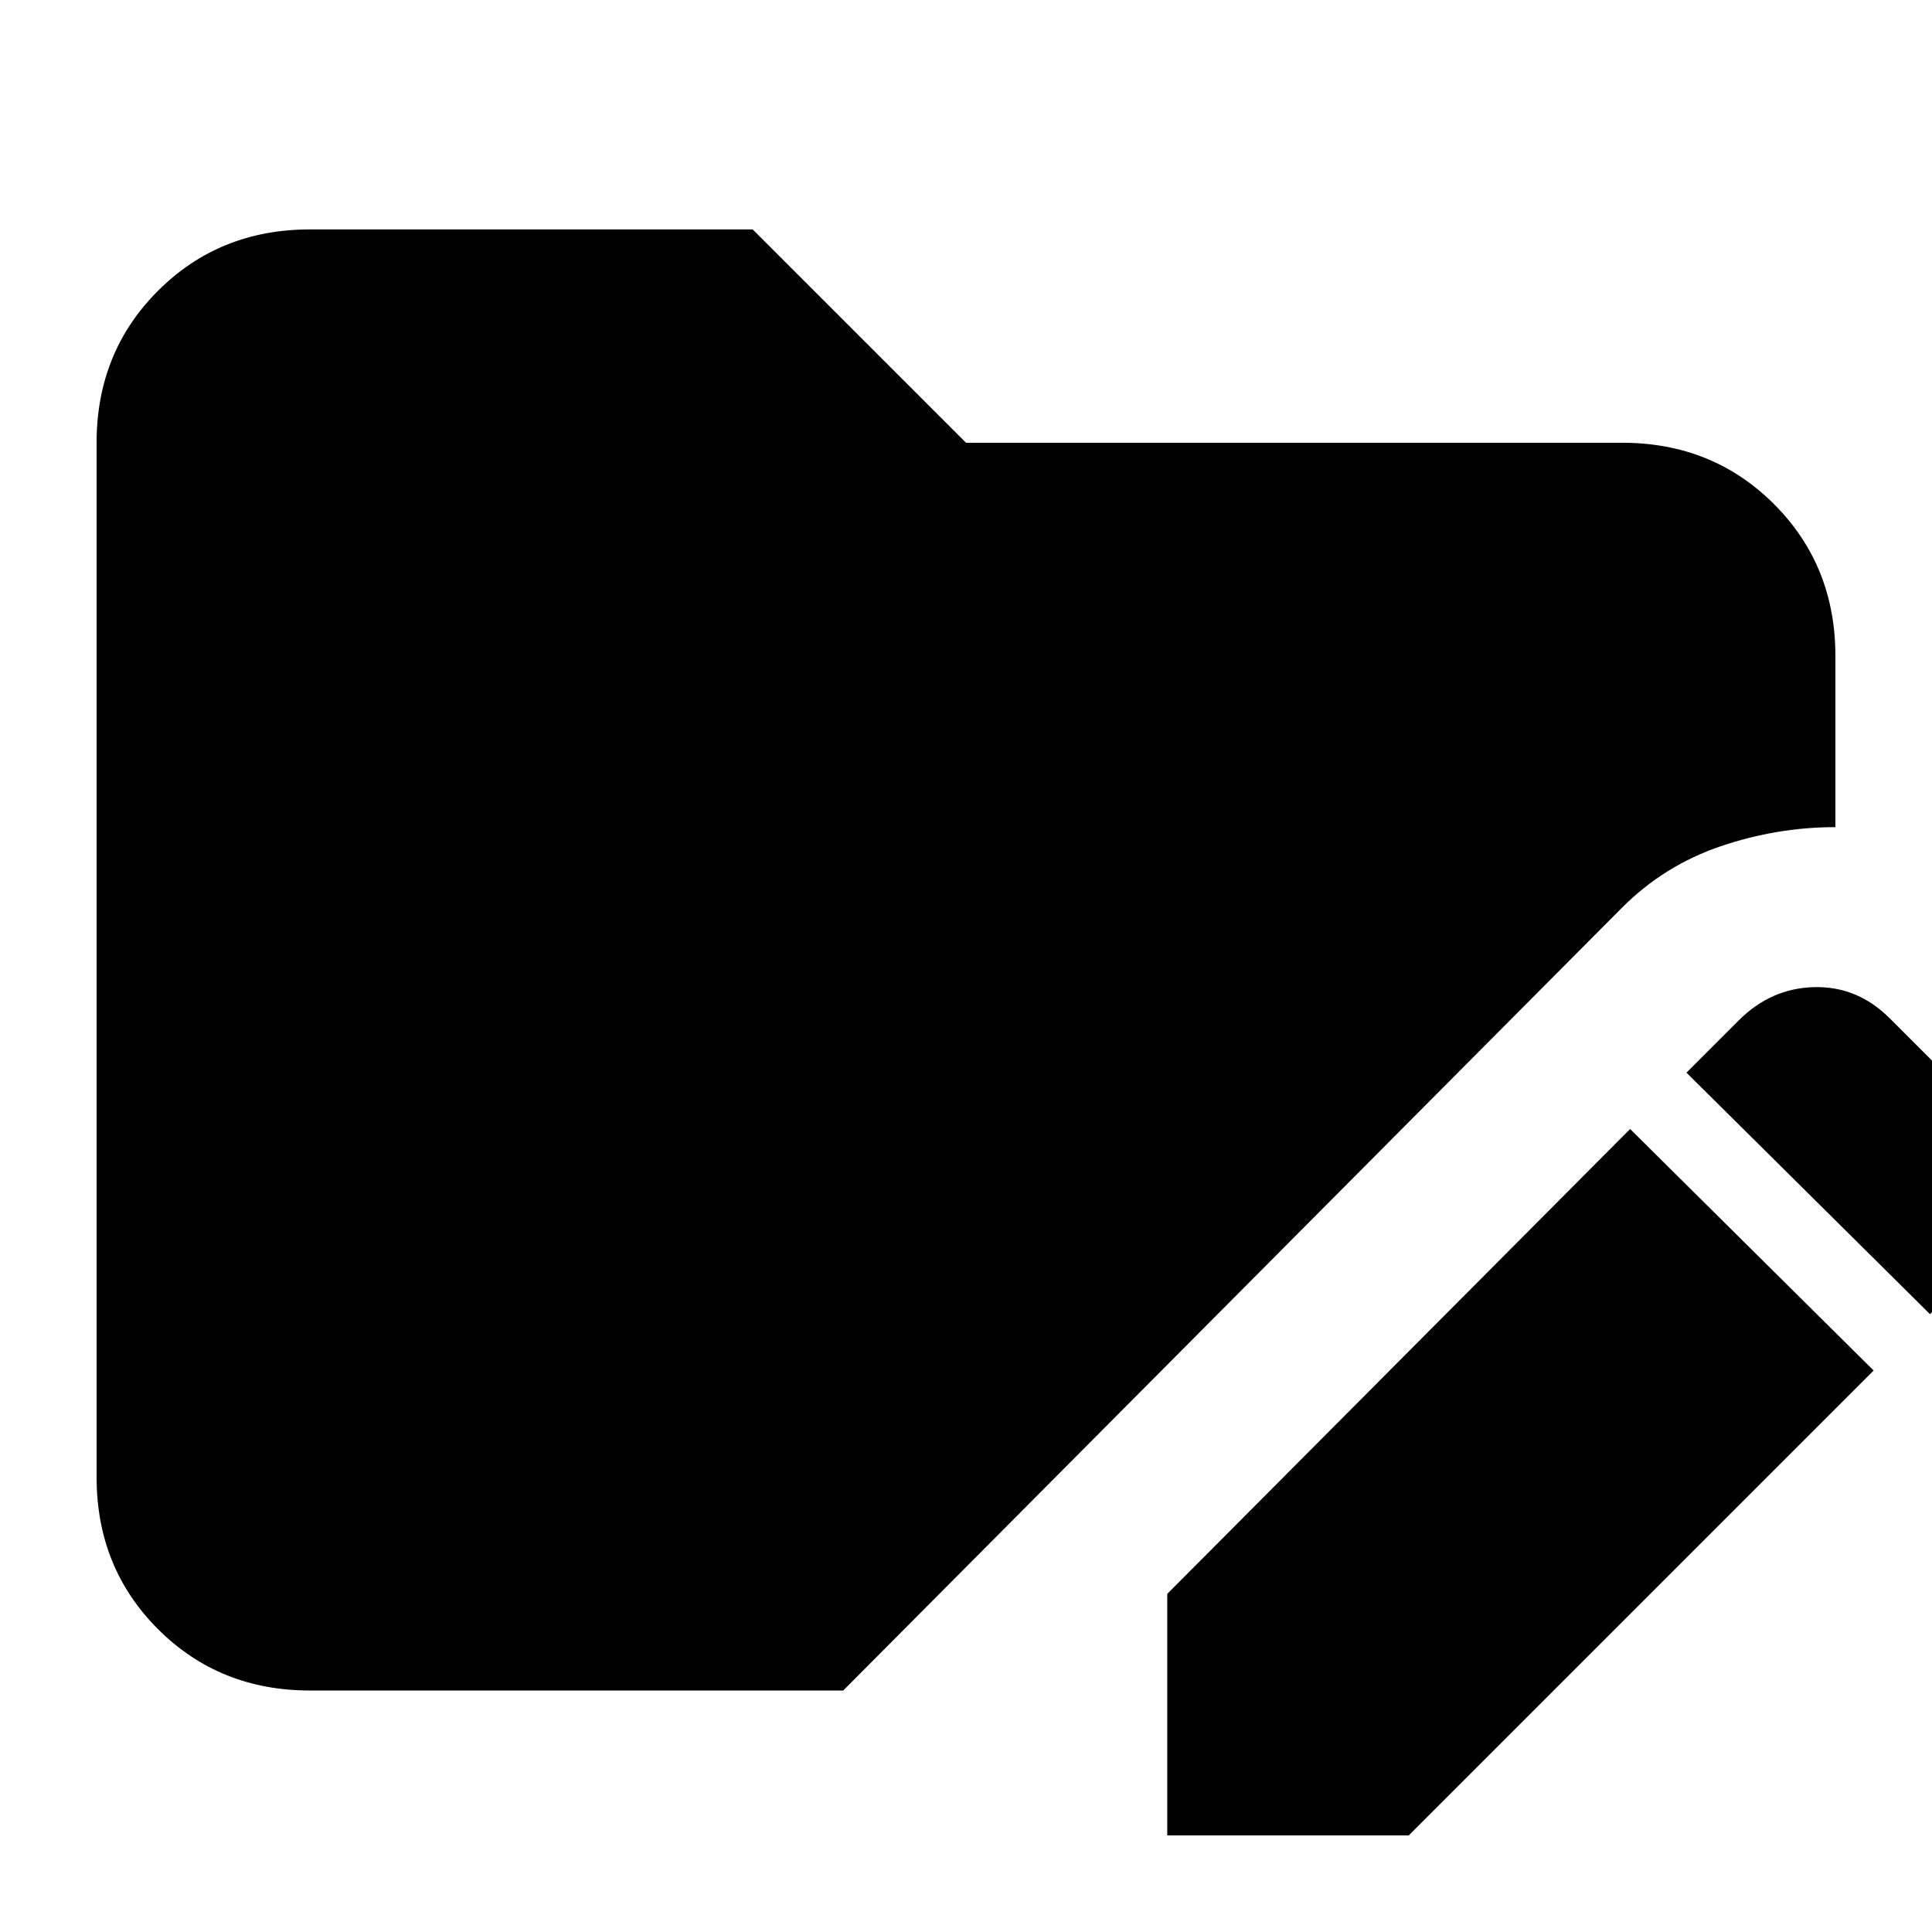 <svg xmlns="http://www.w3.org/2000/svg" height="24" viewBox="0 96 960 960" width="24"><path d="M580 1008V888l230-231 121 120-231 231H580Zm379-259L838 629l26-26q16-16 37.5-16.5T939 602l46 46q16 16 16 37.5T985 723l-26 26ZM154 936q-45 0-75.5-30.5T48 830V316q0-45 30.5-75.5T154 210h220l106 106h326q45 0 75.5 30.5T912 422v85q-29 0-57 9.5T806 547L419 936H154Z"/></svg>